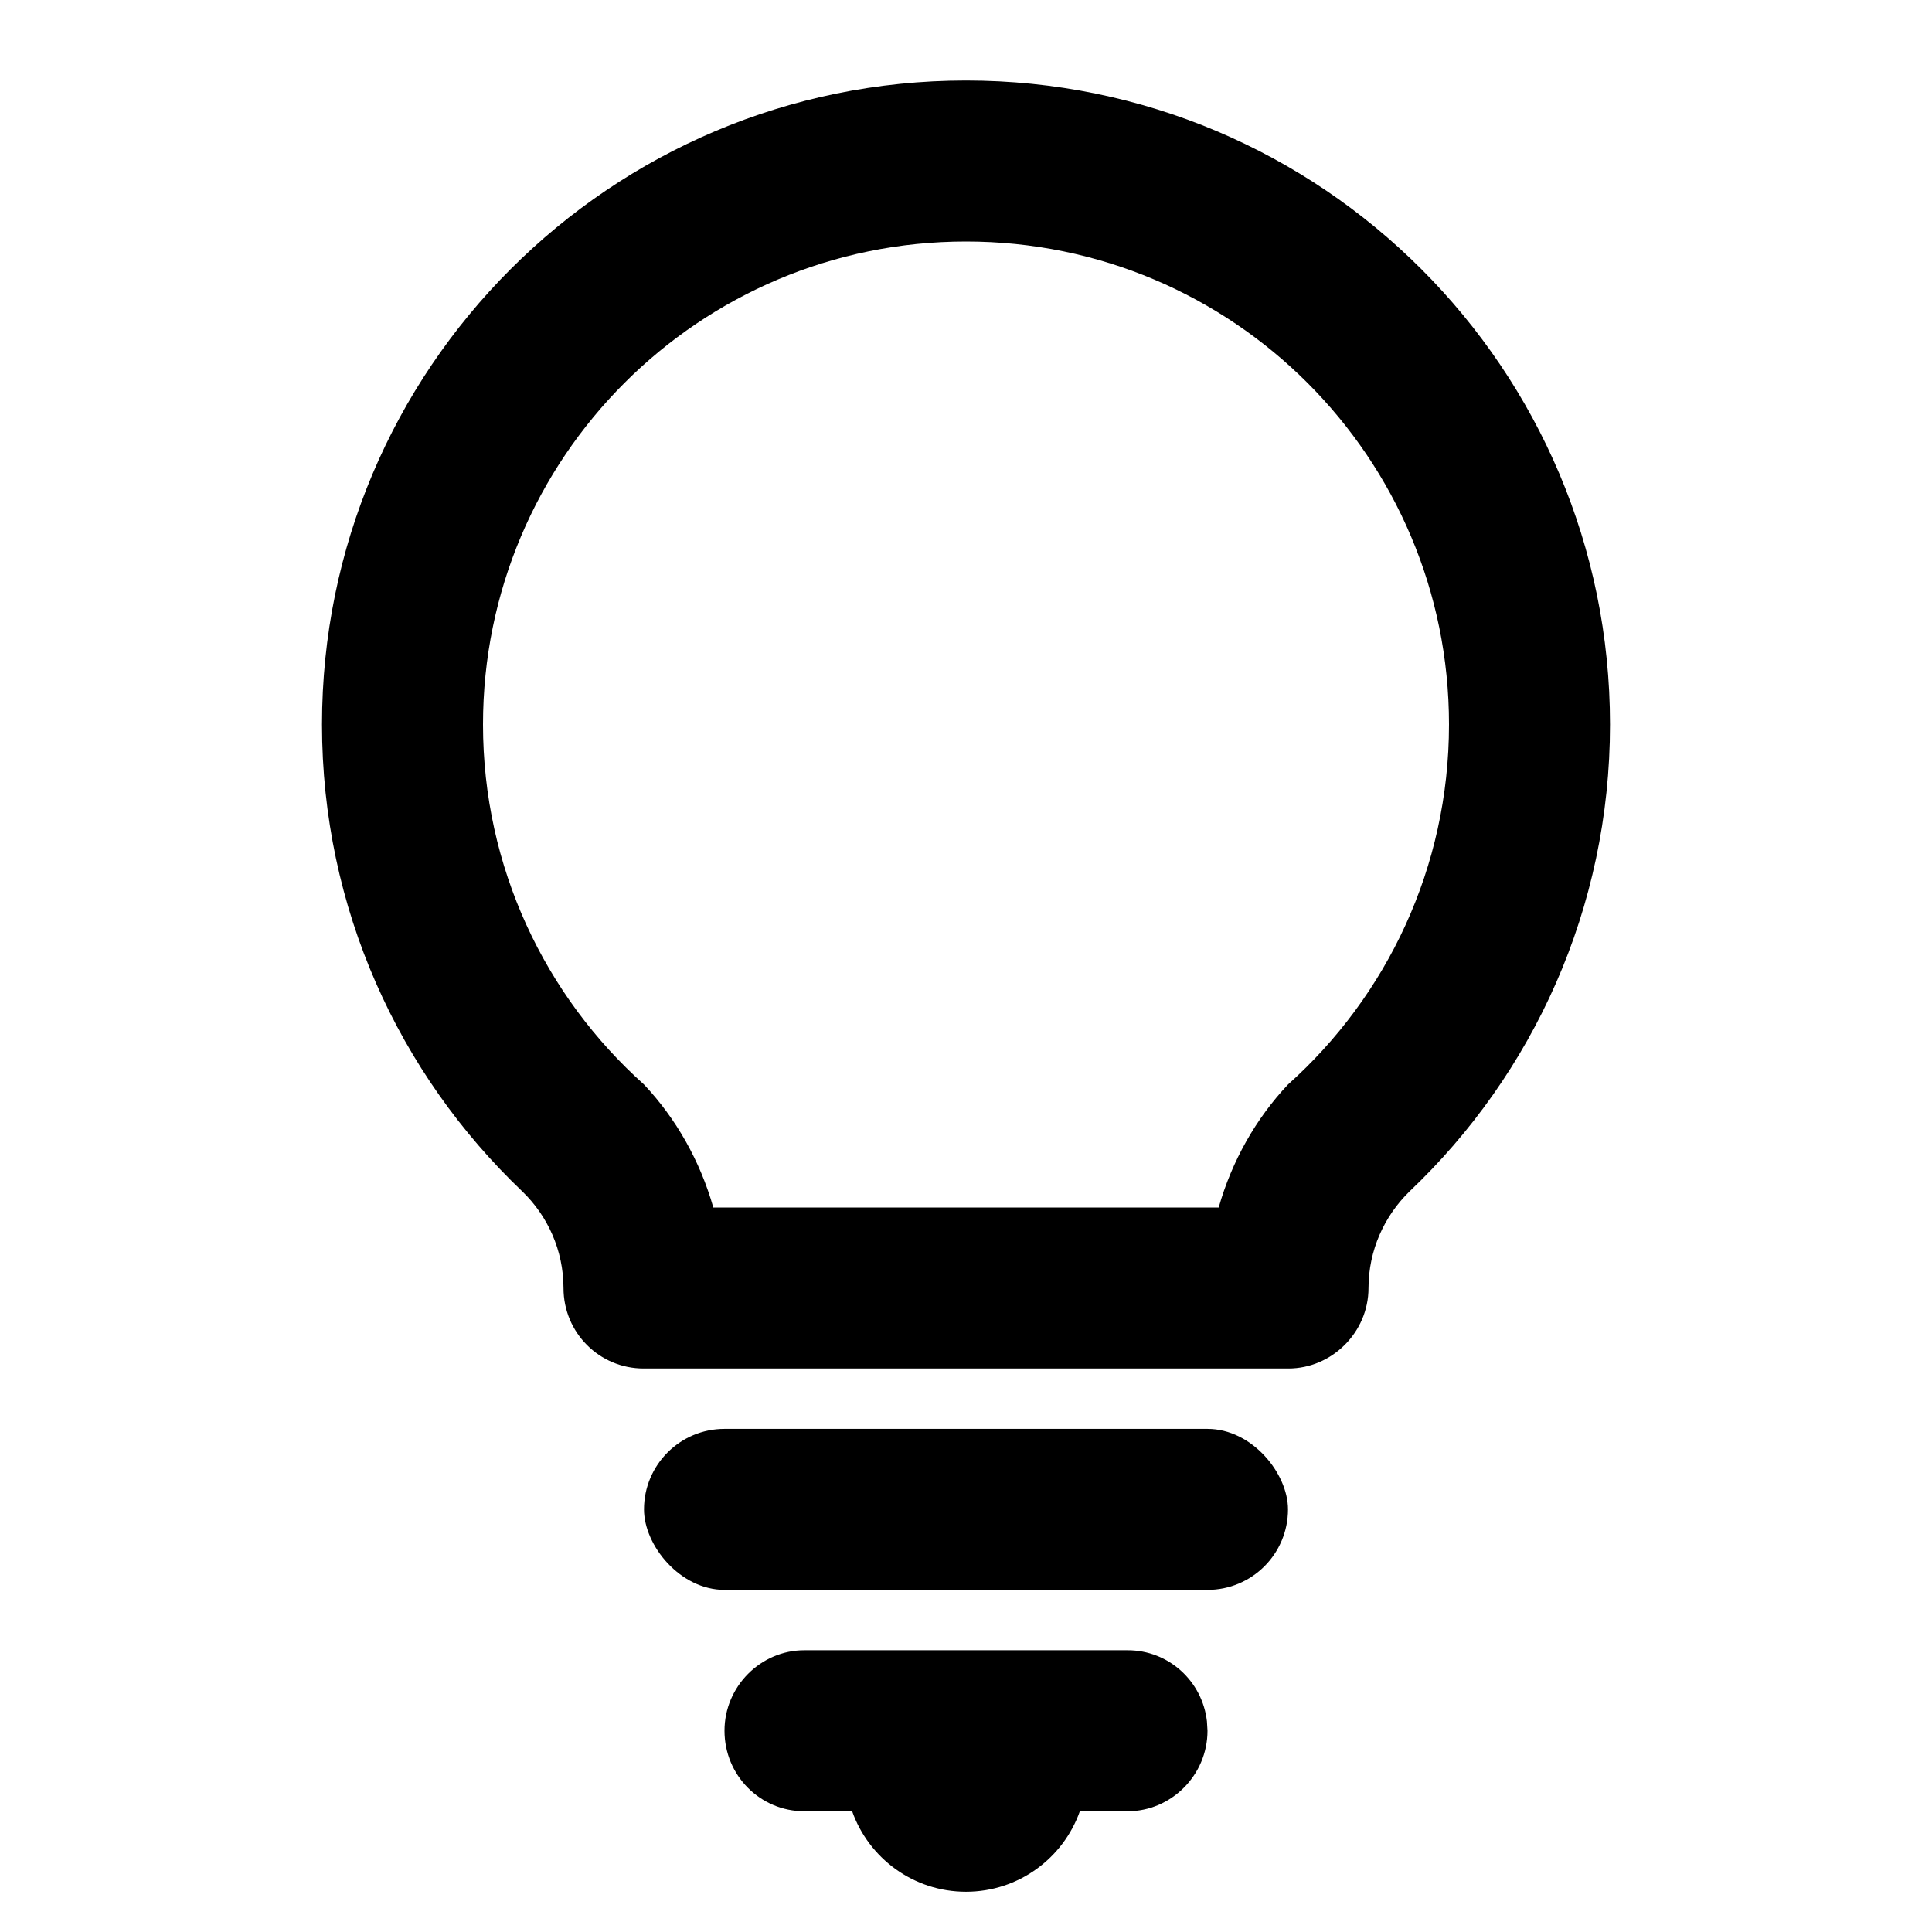 <?xml version="1.0" encoding="UTF-8"?>
<svg width="24px" height="24px" viewBox="0 0 24 24" version="1.1" xmlns="http://www.w3.org/2000/svg" xmlns:xlink="http://www.w3.org/1999/xlink">
    <!-- Generator: Sketch 64 (93537) - https://sketch.com -->
    <title>icon/android/tray/regular/offline</title>
    <desc>Created with Sketch.</desc>
    <g id="icon/android/tray/regular/offline" stroke="none" stroke-width="1" fill="none" fill-rule="evenodd">
        <g id="Xabber-Icon">
            <rect id="Rectangle" x="0" y="0" width="24" height="24"></rect>
            <g id="Offline" transform="translate(4, 1)" fill="#000000">
                <path d="M10.009,19.5 C10.517,19.5 10.936,19.883 10.993,20.383 L11,20.5 C11,21.052 10.549,21.5 10.009,21.5 L9.414,21.501 C9.208,22.083 8.653,22.5 8,22.5 C7.347,22.5 6.792,22.083 6.586,21.501 L5.991,21.5 C5.444,21.5 5,21.056 5,20.5 C5,19.948 5.451,19.5 5.991,19.5 L10.009,19.5 Z" id="Base"></path>
                <rect id="Middle-base" x="4" y="16.75" width="8" height="2" rx="1"></rect>
                <path d="M8,0 C12.418,0 16,3.582 16,8 C16,10.283 15.044,12.342 13.51,13.8 L13.51,13.8 C13.197,14.105 13.001,14.53 13,15 C13,15.552 12.544,16 12.005,16 L12.005,16 L3.995,16 C3.446,16 3,15.556 3,15 C2.999,14.53 2.803,14.105 2.49,13.802 L2.49,13.802 C0.956,12.342 0,10.283 0,8 C0,3.582 3.582,0 8,0 Z M8,2 C4.686,2 2,4.686 2,8 C2,9.777 2.773,11.374 4,12.472 C4.399,12.895 4.698,13.425 4.861,14 L4.861,14 L11.139,14 C11.302,13.425 11.601,12.895 12,12.472 C13.227,11.374 14,9.777 14,8 C14,4.686 11.314,2 8,2 Z" id="Bulb-shape"></path>
            </g>
        </g>
    </g>
</svg>
